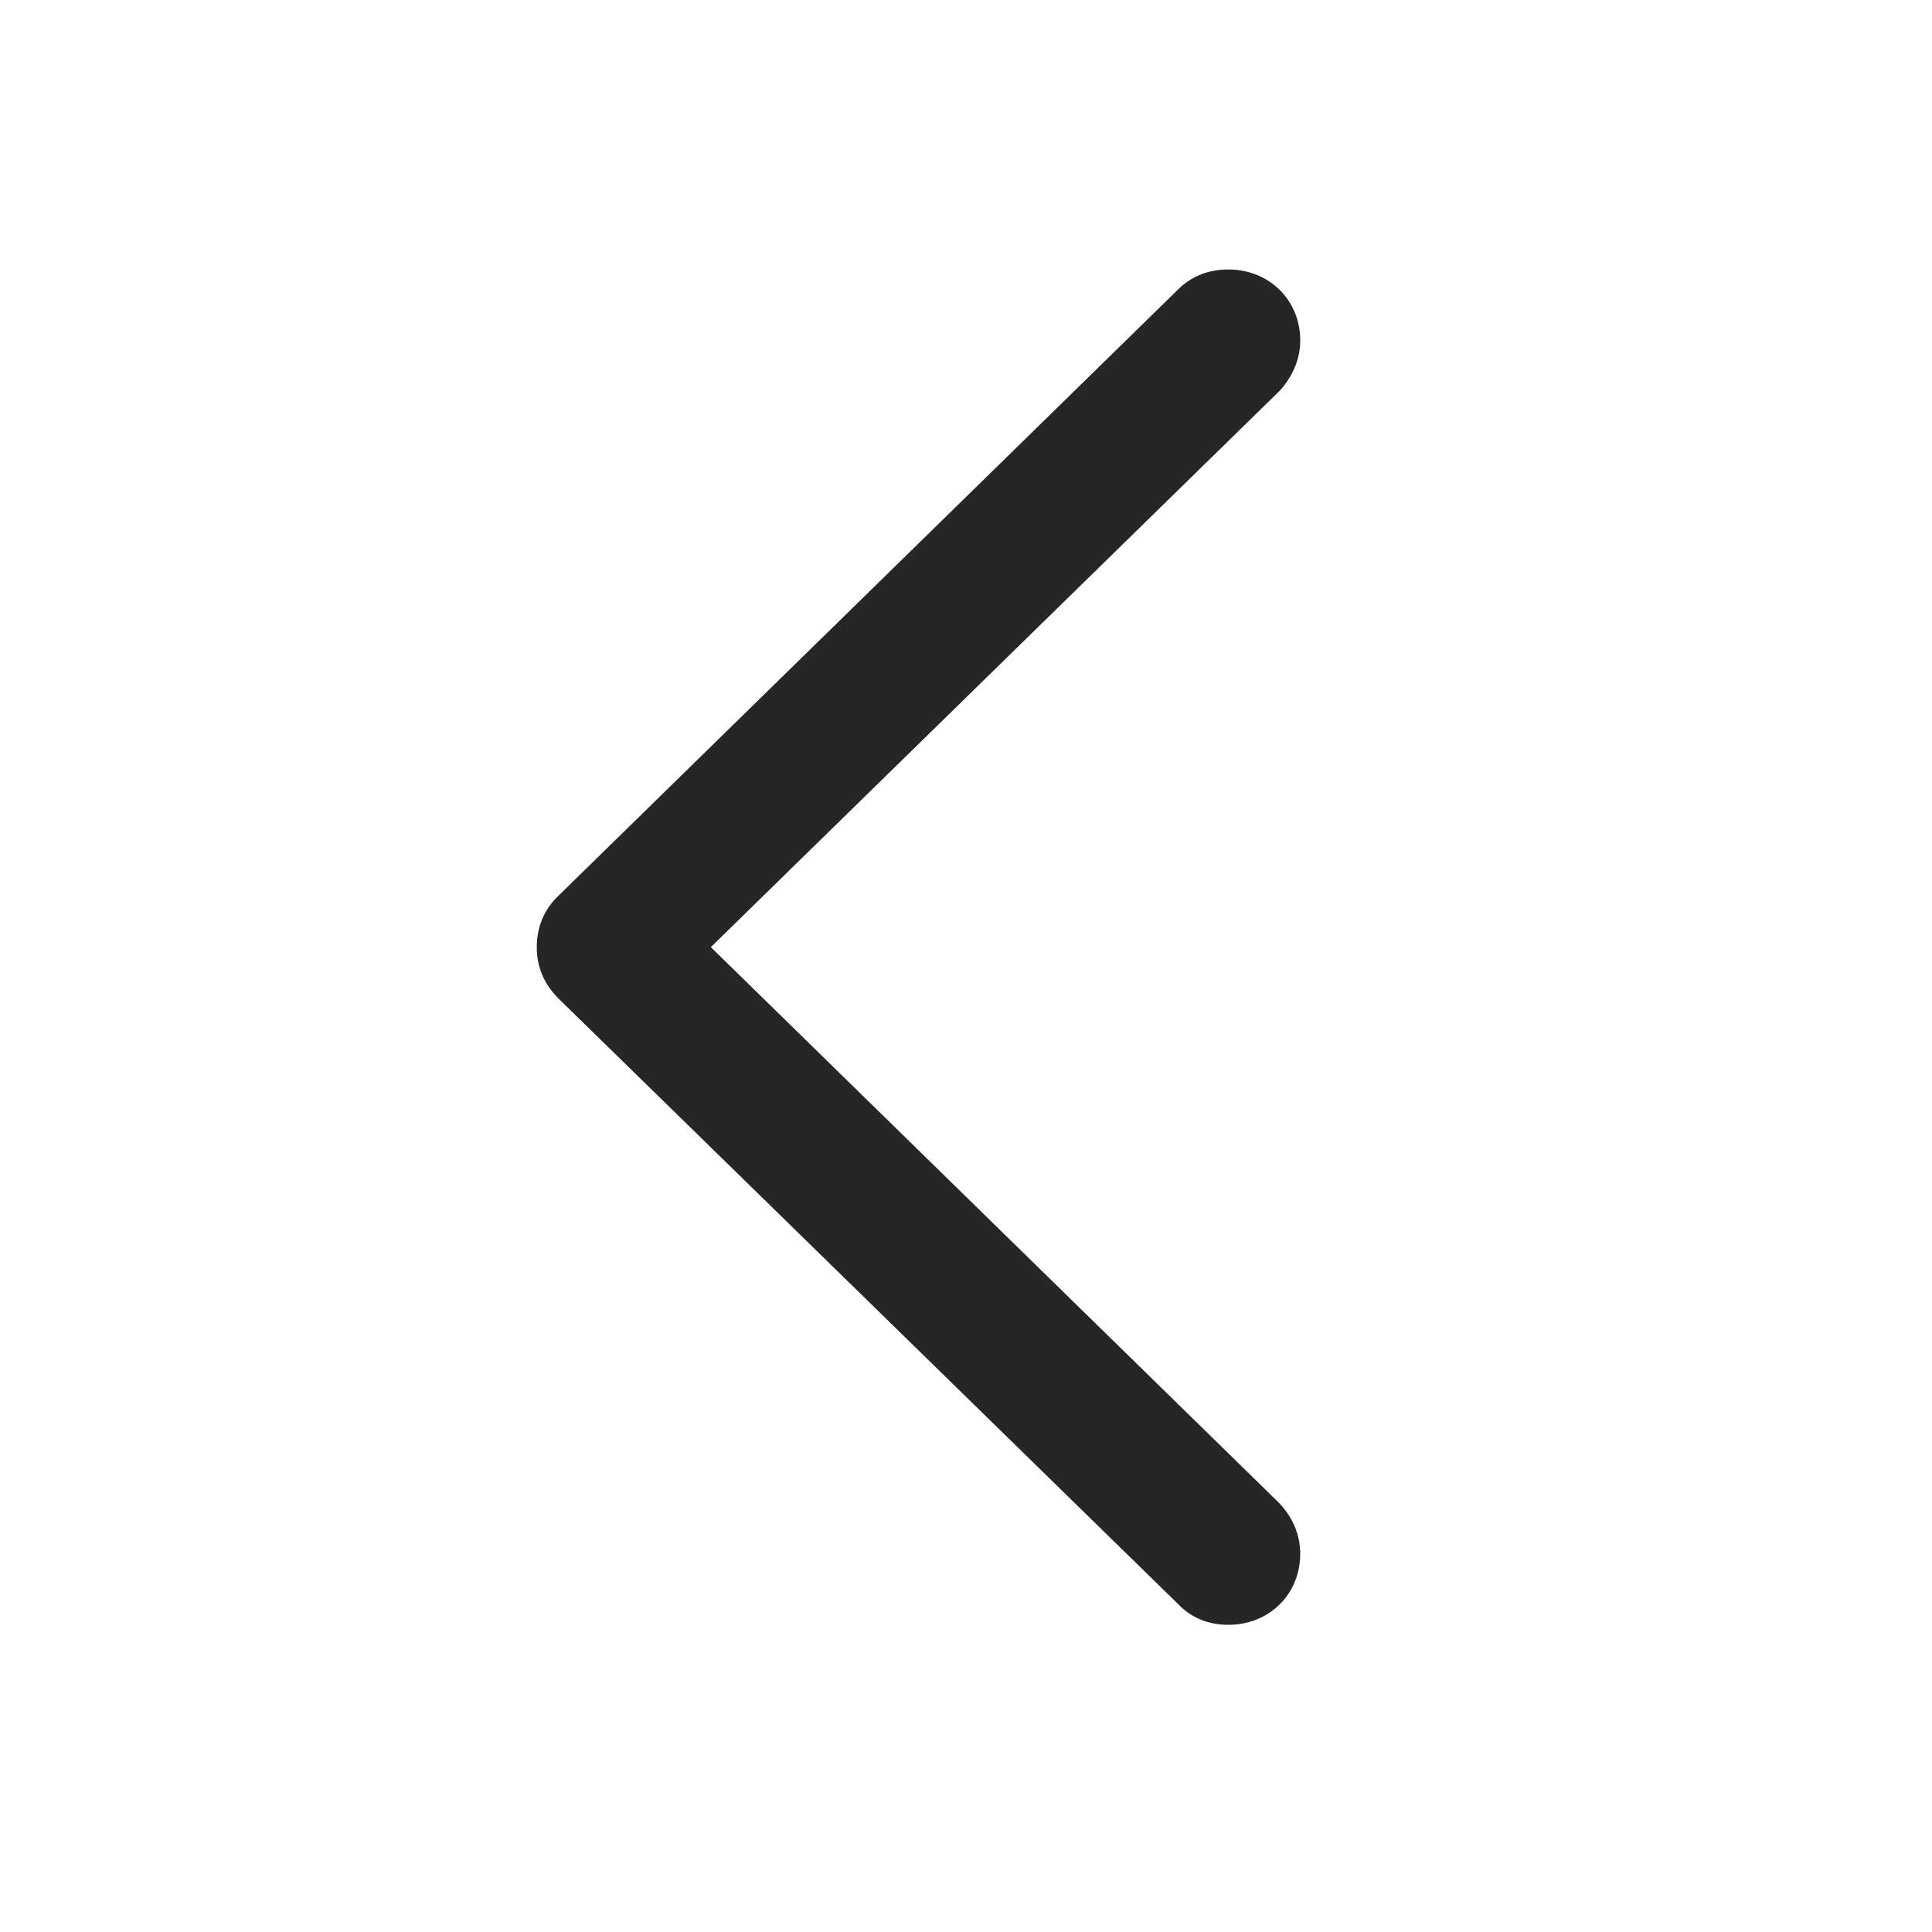 <svg width="29" height="29" viewBox="0 0 29 29" fill="none" xmlns="http://www.w3.org/2000/svg">
<g clip-path="url(#clip0_2340_97783)">
<path d="M8.057 14.217C8.057 14.51 8.162 14.768 8.385 14.99L17.678 24.072C17.877 24.283 18.135 24.389 18.439 24.389C19.049 24.389 19.517 23.932 19.517 23.322C19.517 23.018 19.389 22.76 19.201 22.561L10.67 14.217L19.201 5.873C19.389 5.674 19.517 5.404 19.517 5.111C19.517 4.502 19.049 4.045 18.439 4.045C18.135 4.045 17.877 4.15 17.678 4.35L8.385 13.443C8.162 13.654 8.057 13.924 8.057 14.217Z" fill="currentColor" fill-opacity="0.85"/>
</g>
<defs>
<clipPath id="clip0_2340_97783">
<rect width="11.461" height="20.355" fill="white" transform="translate(8.057 4.045)"/>
</clipPath>
</defs>
</svg>
